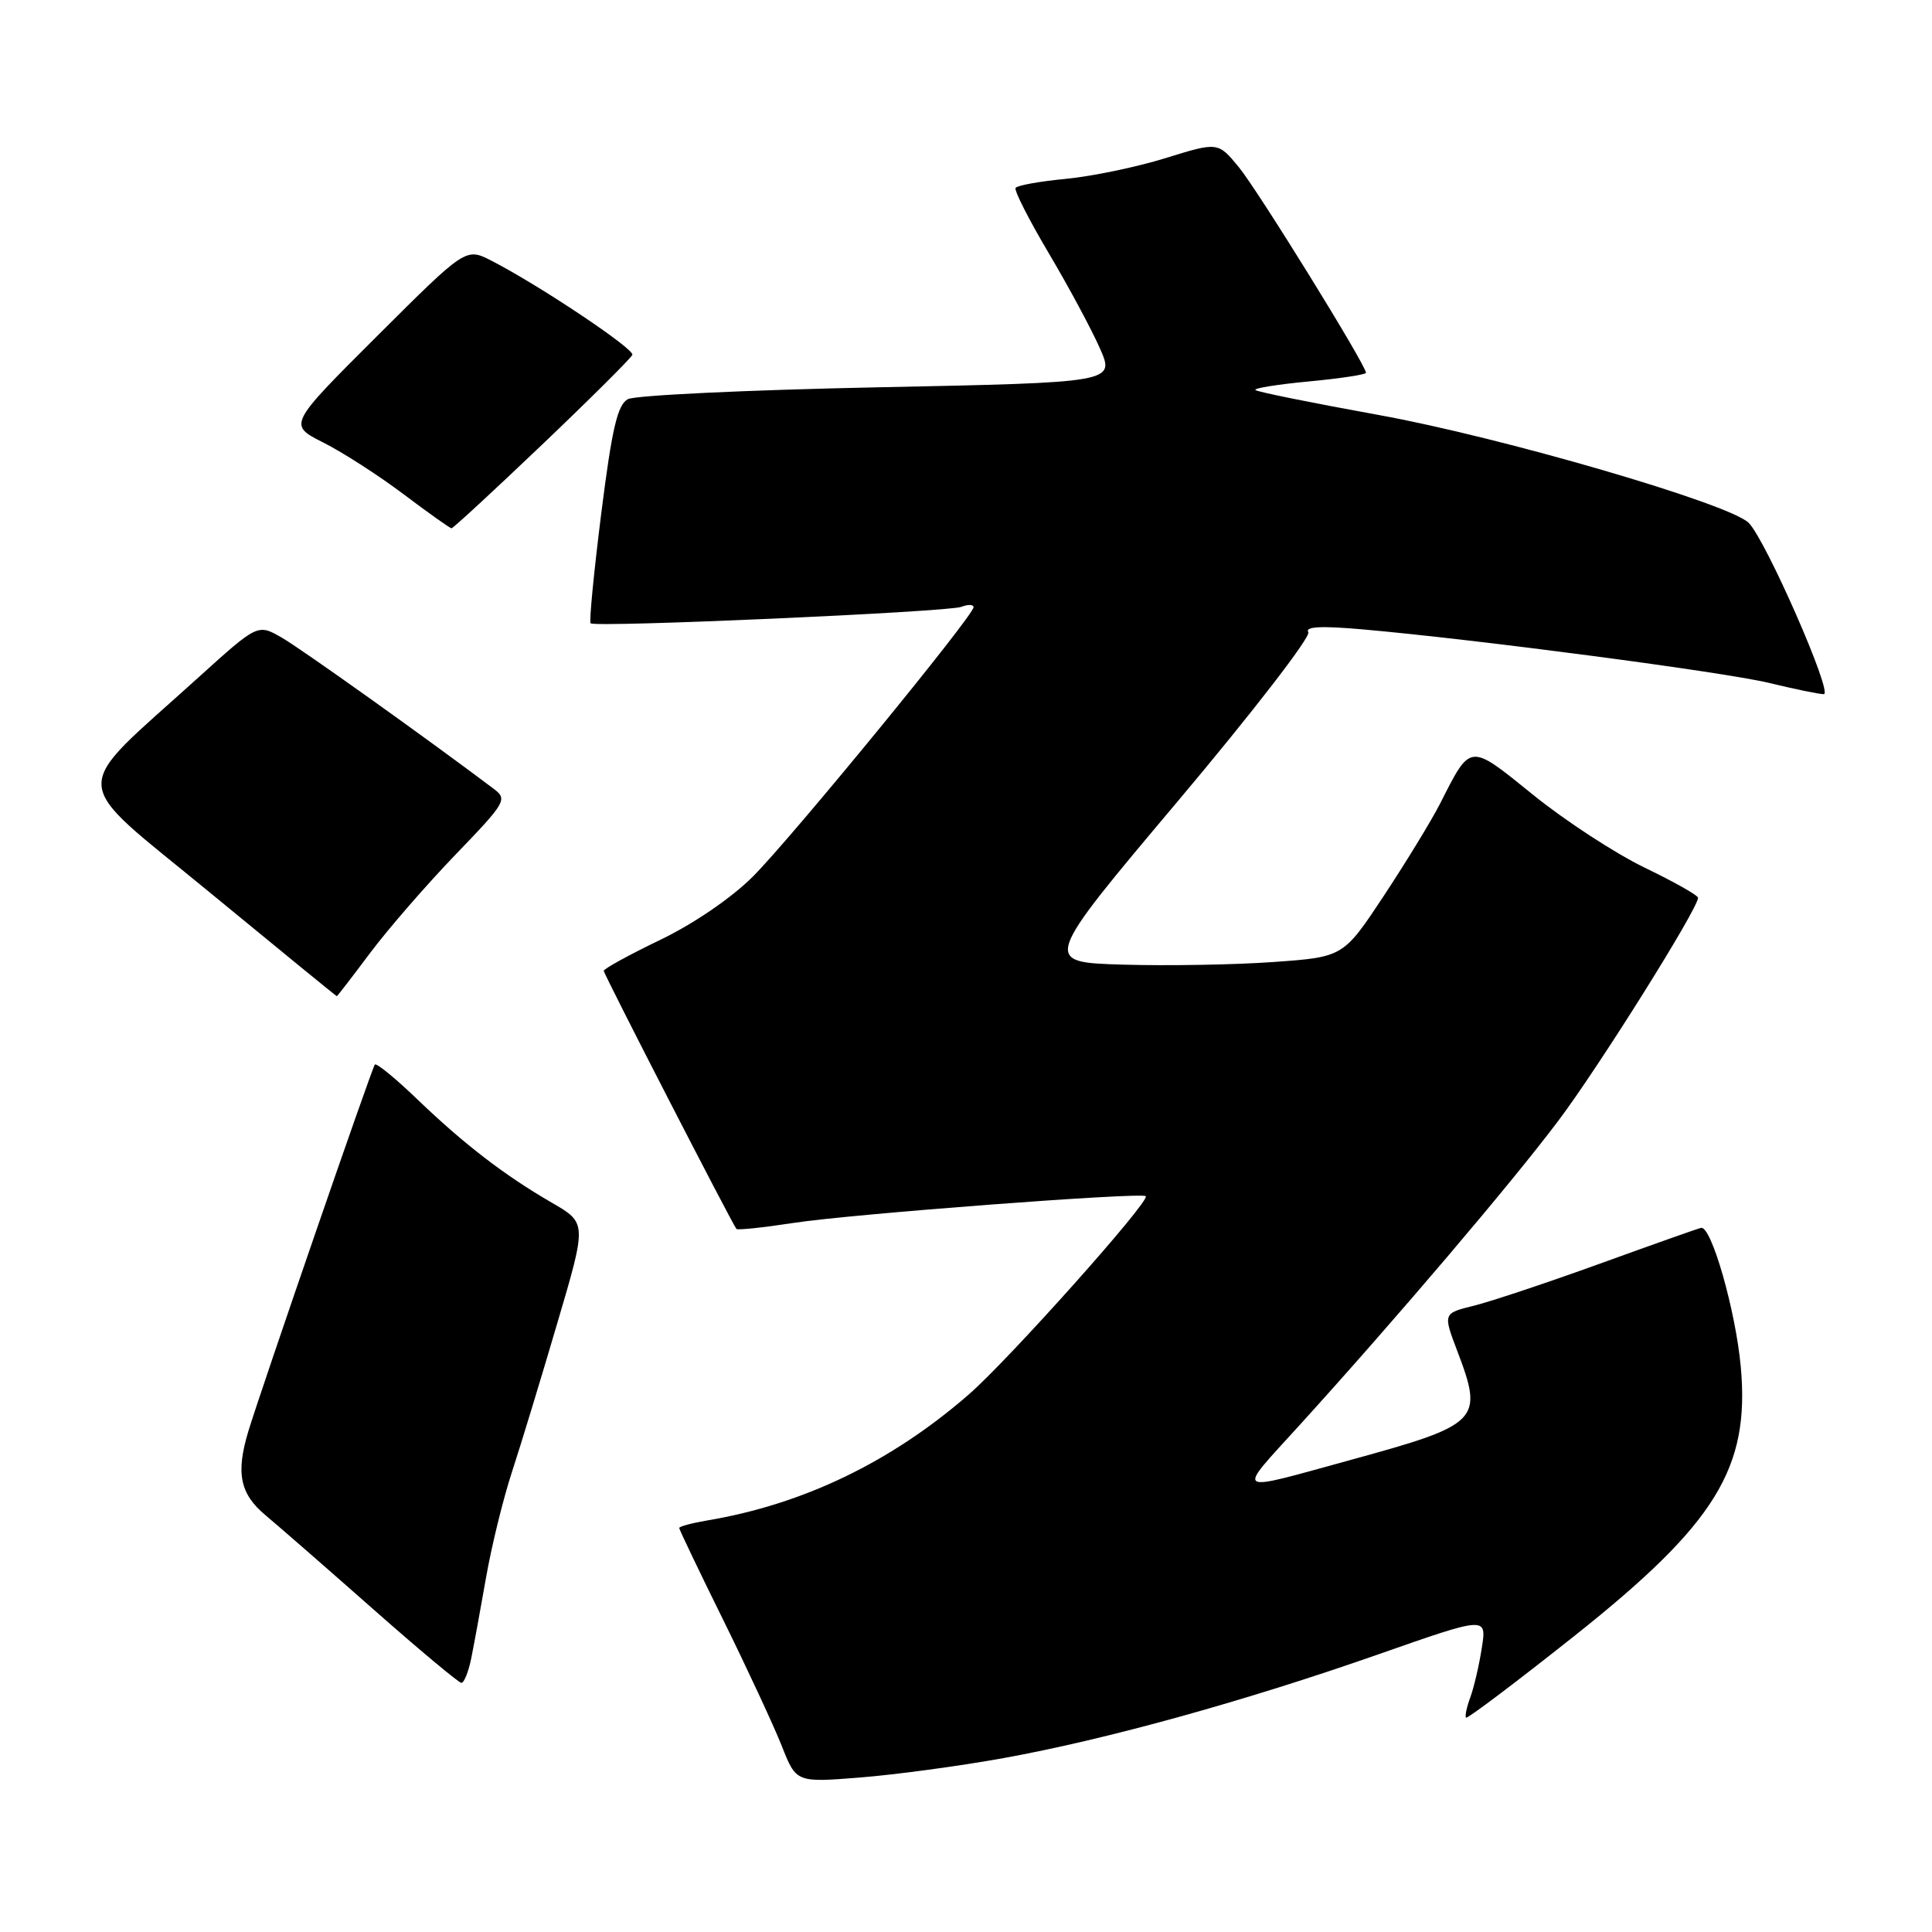 <?xml version="1.0" encoding="UTF-8" standalone="no"?>
<!DOCTYPE svg PUBLIC "-//W3C//DTD SVG 1.1//EN" "http://www.w3.org/Graphics/SVG/1.1/DTD/svg11.dtd" >
<svg xmlns="http://www.w3.org/2000/svg" xmlns:xlink="http://www.w3.org/1999/xlink" version="1.1" viewBox="0 0 256 256">
 <g >
 <path fill="currentColor"
d=" M 132.96 232.96 C 146.60 230.49 164.89 225.43 182.75 219.17 C 197.00 214.18 197.00 214.18 196.35 218.34 C 196.00 220.63 195.31 223.57 194.83 224.89 C 194.34 226.20 194.09 227.42 194.26 227.60 C 194.44 227.77 200.93 222.87 208.69 216.71 C 227.36 201.87 231.89 194.53 230.66 181.09 C 229.98 173.65 226.76 162.40 225.40 162.70 C 224.90 162.81 218.88 164.95 212.00 167.44 C 205.12 169.93 197.63 172.43 195.35 173.00 C 191.20 174.02 191.20 174.02 193.10 179.02 C 196.60 188.23 196.10 188.75 179.00 193.44 C 163.19 197.78 163.75 198.14 172.09 188.96 C 184.92 174.84 200.27 156.78 206.50 148.49 C 211.90 141.31 225.00 120.40 225.00 118.96 C 225.00 118.64 221.81 116.84 217.91 114.96 C 214.01 113.07 207.37 108.74 203.16 105.33 C 194.61 98.42 194.93 98.39 190.81 106.50 C 189.69 108.70 186.35 114.17 183.39 118.66 C 178.00 126.81 178.00 126.81 168.75 127.47 C 163.66 127.84 154.68 127.99 148.80 127.82 C 138.10 127.50 138.10 127.50 156.06 106.17 C 165.94 94.44 173.72 84.36 173.36 83.77 C 172.89 83.02 175.06 82.91 180.60 83.40 C 195.77 84.74 228.55 89.06 234.50 90.51 C 237.80 91.31 241.02 91.98 241.66 91.98 C 242.95 92.00 233.98 71.55 231.71 69.28 C 229.17 66.74 198.91 57.92 182.64 54.98 C 173.92 53.40 166.58 51.92 166.35 51.68 C 166.11 51.44 169.31 50.93 173.46 50.54 C 177.60 50.15 181.00 49.63 181.00 49.40 C 181.00 48.38 166.67 25.21 164.15 22.15 C 161.39 18.80 161.39 18.80 154.44 20.95 C 150.62 22.14 144.67 23.37 141.22 23.70 C 137.76 24.03 134.77 24.57 134.57 24.90 C 134.36 25.23 136.34 29.12 138.96 33.54 C 141.58 37.96 144.63 43.63 145.73 46.13 C 147.75 50.68 147.75 50.68 116.34 51.32 C 99.07 51.67 84.16 52.38 83.20 52.89 C 81.82 53.63 81.09 56.76 79.67 68.02 C 78.69 75.83 78.05 82.39 78.26 82.59 C 78.84 83.17 125.59 81.10 127.39 80.41 C 128.27 80.06 129.00 80.09 129.00 80.46 C 129.00 81.58 104.85 111.06 99.75 116.16 C 96.91 118.99 91.91 122.41 87.48 124.54 C 83.37 126.52 80.00 128.37 80.00 128.64 C 80.00 129.08 96.90 161.94 97.58 162.84 C 97.72 163.02 101.14 162.66 105.17 162.04 C 112.73 160.87 151.25 157.95 151.82 158.50 C 152.46 159.11 133.64 180.20 128.35 184.79 C 118.07 193.73 106.45 199.32 93.75 201.46 C 91.69 201.81 90.00 202.26 90.00 202.47 C 90.00 202.67 92.63 208.17 95.84 214.67 C 99.05 221.18 102.53 228.68 103.59 231.35 C 105.50 236.20 105.50 236.20 113.96 235.53 C 118.61 235.16 127.16 234.01 132.96 232.96 Z  M 62.44 219.75 C 62.80 217.96 63.69 213.12 64.41 209.00 C 65.13 204.88 66.68 198.57 67.85 195.00 C 69.02 191.43 71.72 182.55 73.86 175.27 C 77.76 162.05 77.76 162.05 73.13 159.37 C 66.84 155.73 61.50 151.62 55.27 145.64 C 52.40 142.88 49.88 140.82 49.67 141.06 C 49.28 141.50 34.69 183.82 32.93 189.57 C 31.22 195.19 31.78 197.95 35.22 200.81 C 36.99 202.29 43.40 207.88 49.47 213.24 C 55.54 218.60 60.79 222.98 61.14 222.99 C 61.49 222.99 62.07 221.54 62.44 219.75 Z  M 49.06 126.25 C 51.43 123.09 56.52 117.23 60.36 113.24 C 67.03 106.32 67.27 105.91 65.43 104.53 C 56.54 97.83 39.89 85.95 37.32 84.48 C 34.15 82.66 34.15 82.66 26.32 89.74 C 8.99 105.44 8.84 102.65 27.79 118.25 C 36.98 125.81 44.55 132.00 44.63 132.00 C 44.70 132.00 46.70 129.41 49.06 126.25 Z  M 71.85 58.90 C 78.26 52.79 83.63 47.44 83.79 47.02 C 84.09 46.24 71.41 37.77 65.11 34.54 C 61.72 32.81 61.72 32.81 49.95 44.55 C 38.18 56.29 38.18 56.29 42.84 58.64 C 45.40 59.93 50.19 63.01 53.48 65.49 C 56.77 67.97 59.63 70.00 59.83 70.00 C 60.04 70.00 65.45 65.00 71.85 58.90 Z "/>
</g>
</svg>